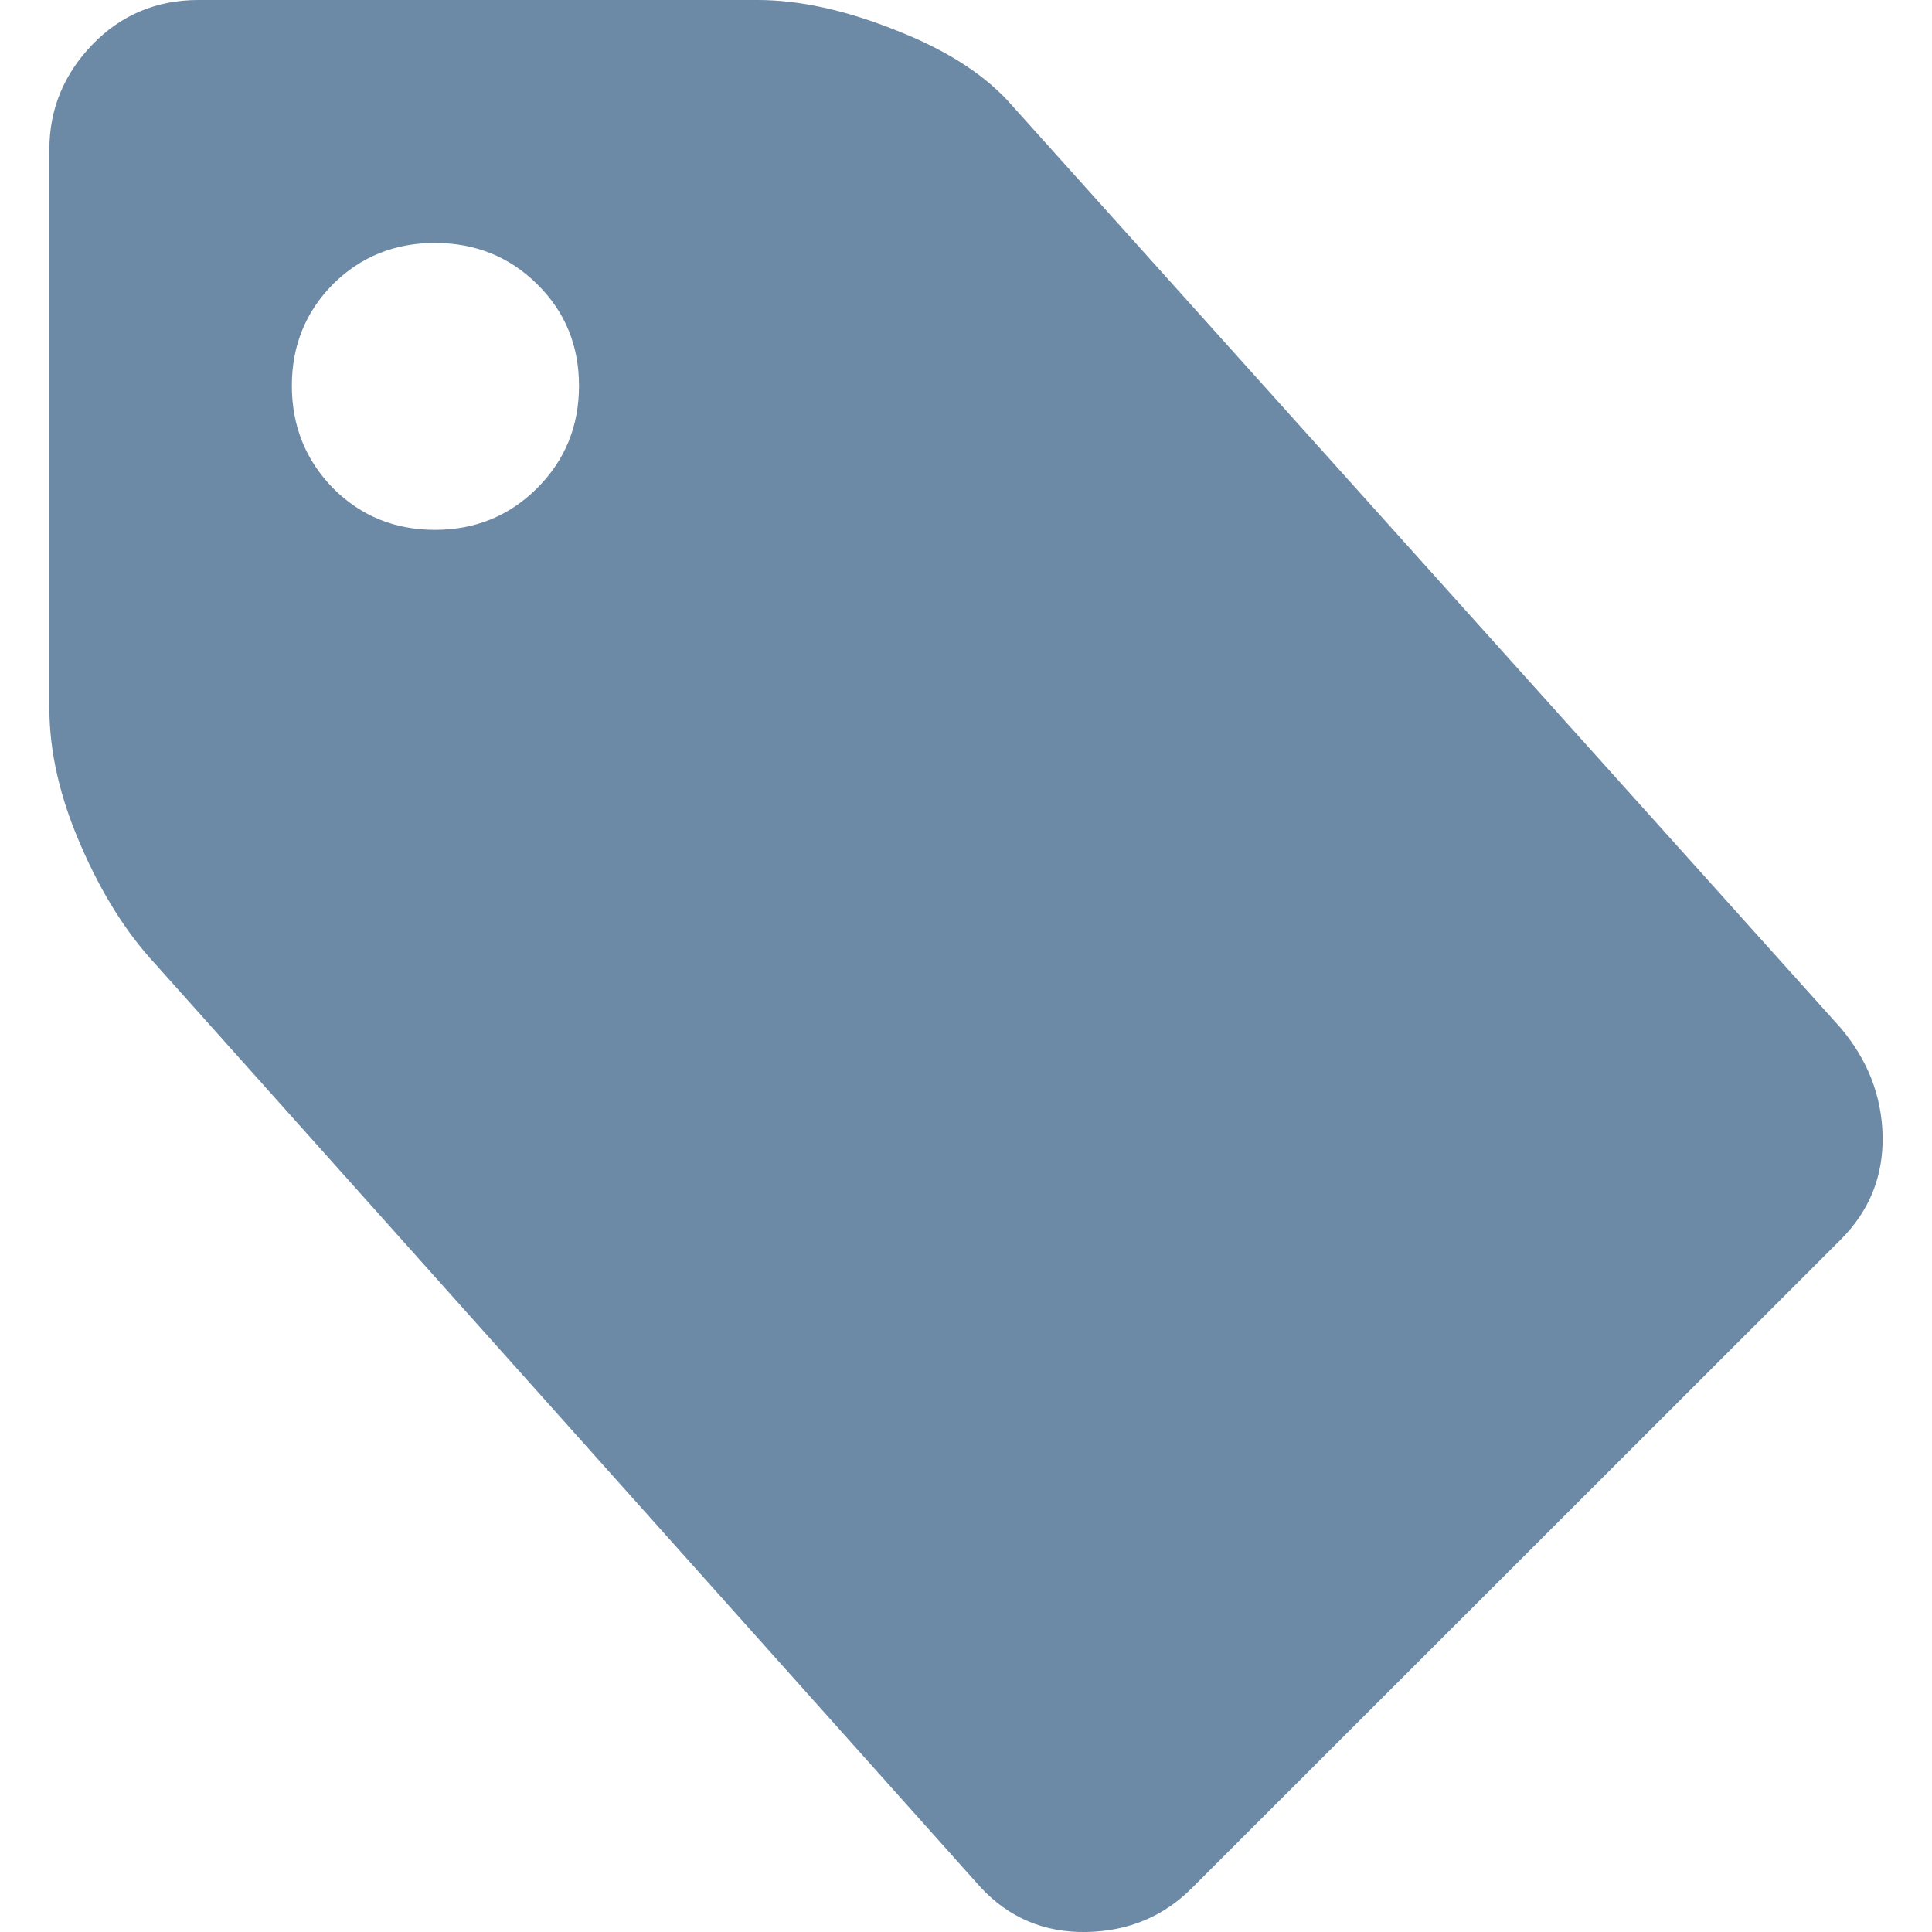 <?xml version="1.0" encoding="UTF-8"?>
<!DOCTYPE svg PUBLIC "-//W3C//DTD SVG 1.1//EN" "http://www.w3.org/Graphics/SVG/1.1/DTD/svg11.dtd">
<svg version="1.1" xmlns="http://www.w3.org/2000/svg" xmlns:xlink="http://www.w3.org/1999/xlink" x="0" y="0" width="16" height="16" viewBox="0, 0, 16, 16">
  <g id="Background">
    <rect x="0" y="0" width="16" height="16" fill="#000000" fill-opacity="0"/>
  </g>
  <g id="Layer_1">
    <path d="M3.602,4.388 C3.934,4.388 4.218,4.273 4.448,4.043 C4.68,3.811 4.795,3.529 4.795,3.195 C4.795,2.862 4.68,2.581 4.448,2.353 C4.218,2.125 3.934,2.012 3.602,2.012 C3.269,2.012 2.988,2.125 2.758,2.353 C2.532,2.581 2.417,2.862 2.417,3.195 C2.417,3.529 2.532,3.811 2.758,4.043 C2.988,4.273 3.269,4.388 3.602,4.388 M15.243,8.512 C15.467,8.777 15.584,9.075 15.591,9.408 C15.597,9.742 15.482,10.028 15.243,10.267 L9.876,15.631 C9.638,15.872 9.346,15.993 8.998,16 C8.651,16.006 8.359,15.885 8.122,15.631 L1.285,7.982 C1.049,7.728 0.842,7.402 0.669,7.001 C0.494,6.601 0.409,6.221 0.409,5.868 L0.409,1.236 C0.409,0.904 0.529,0.614 0.765,0.369 C1.002,0.124 1.296,-0 1.643,-0 L6.275,-0 C6.622,-0 7.008,0.085 7.428,0.254 C7.85,0.42 8.169,0.627 8.387,0.88 z" fill="#6C89A6"/>
  </g>
</svg>
